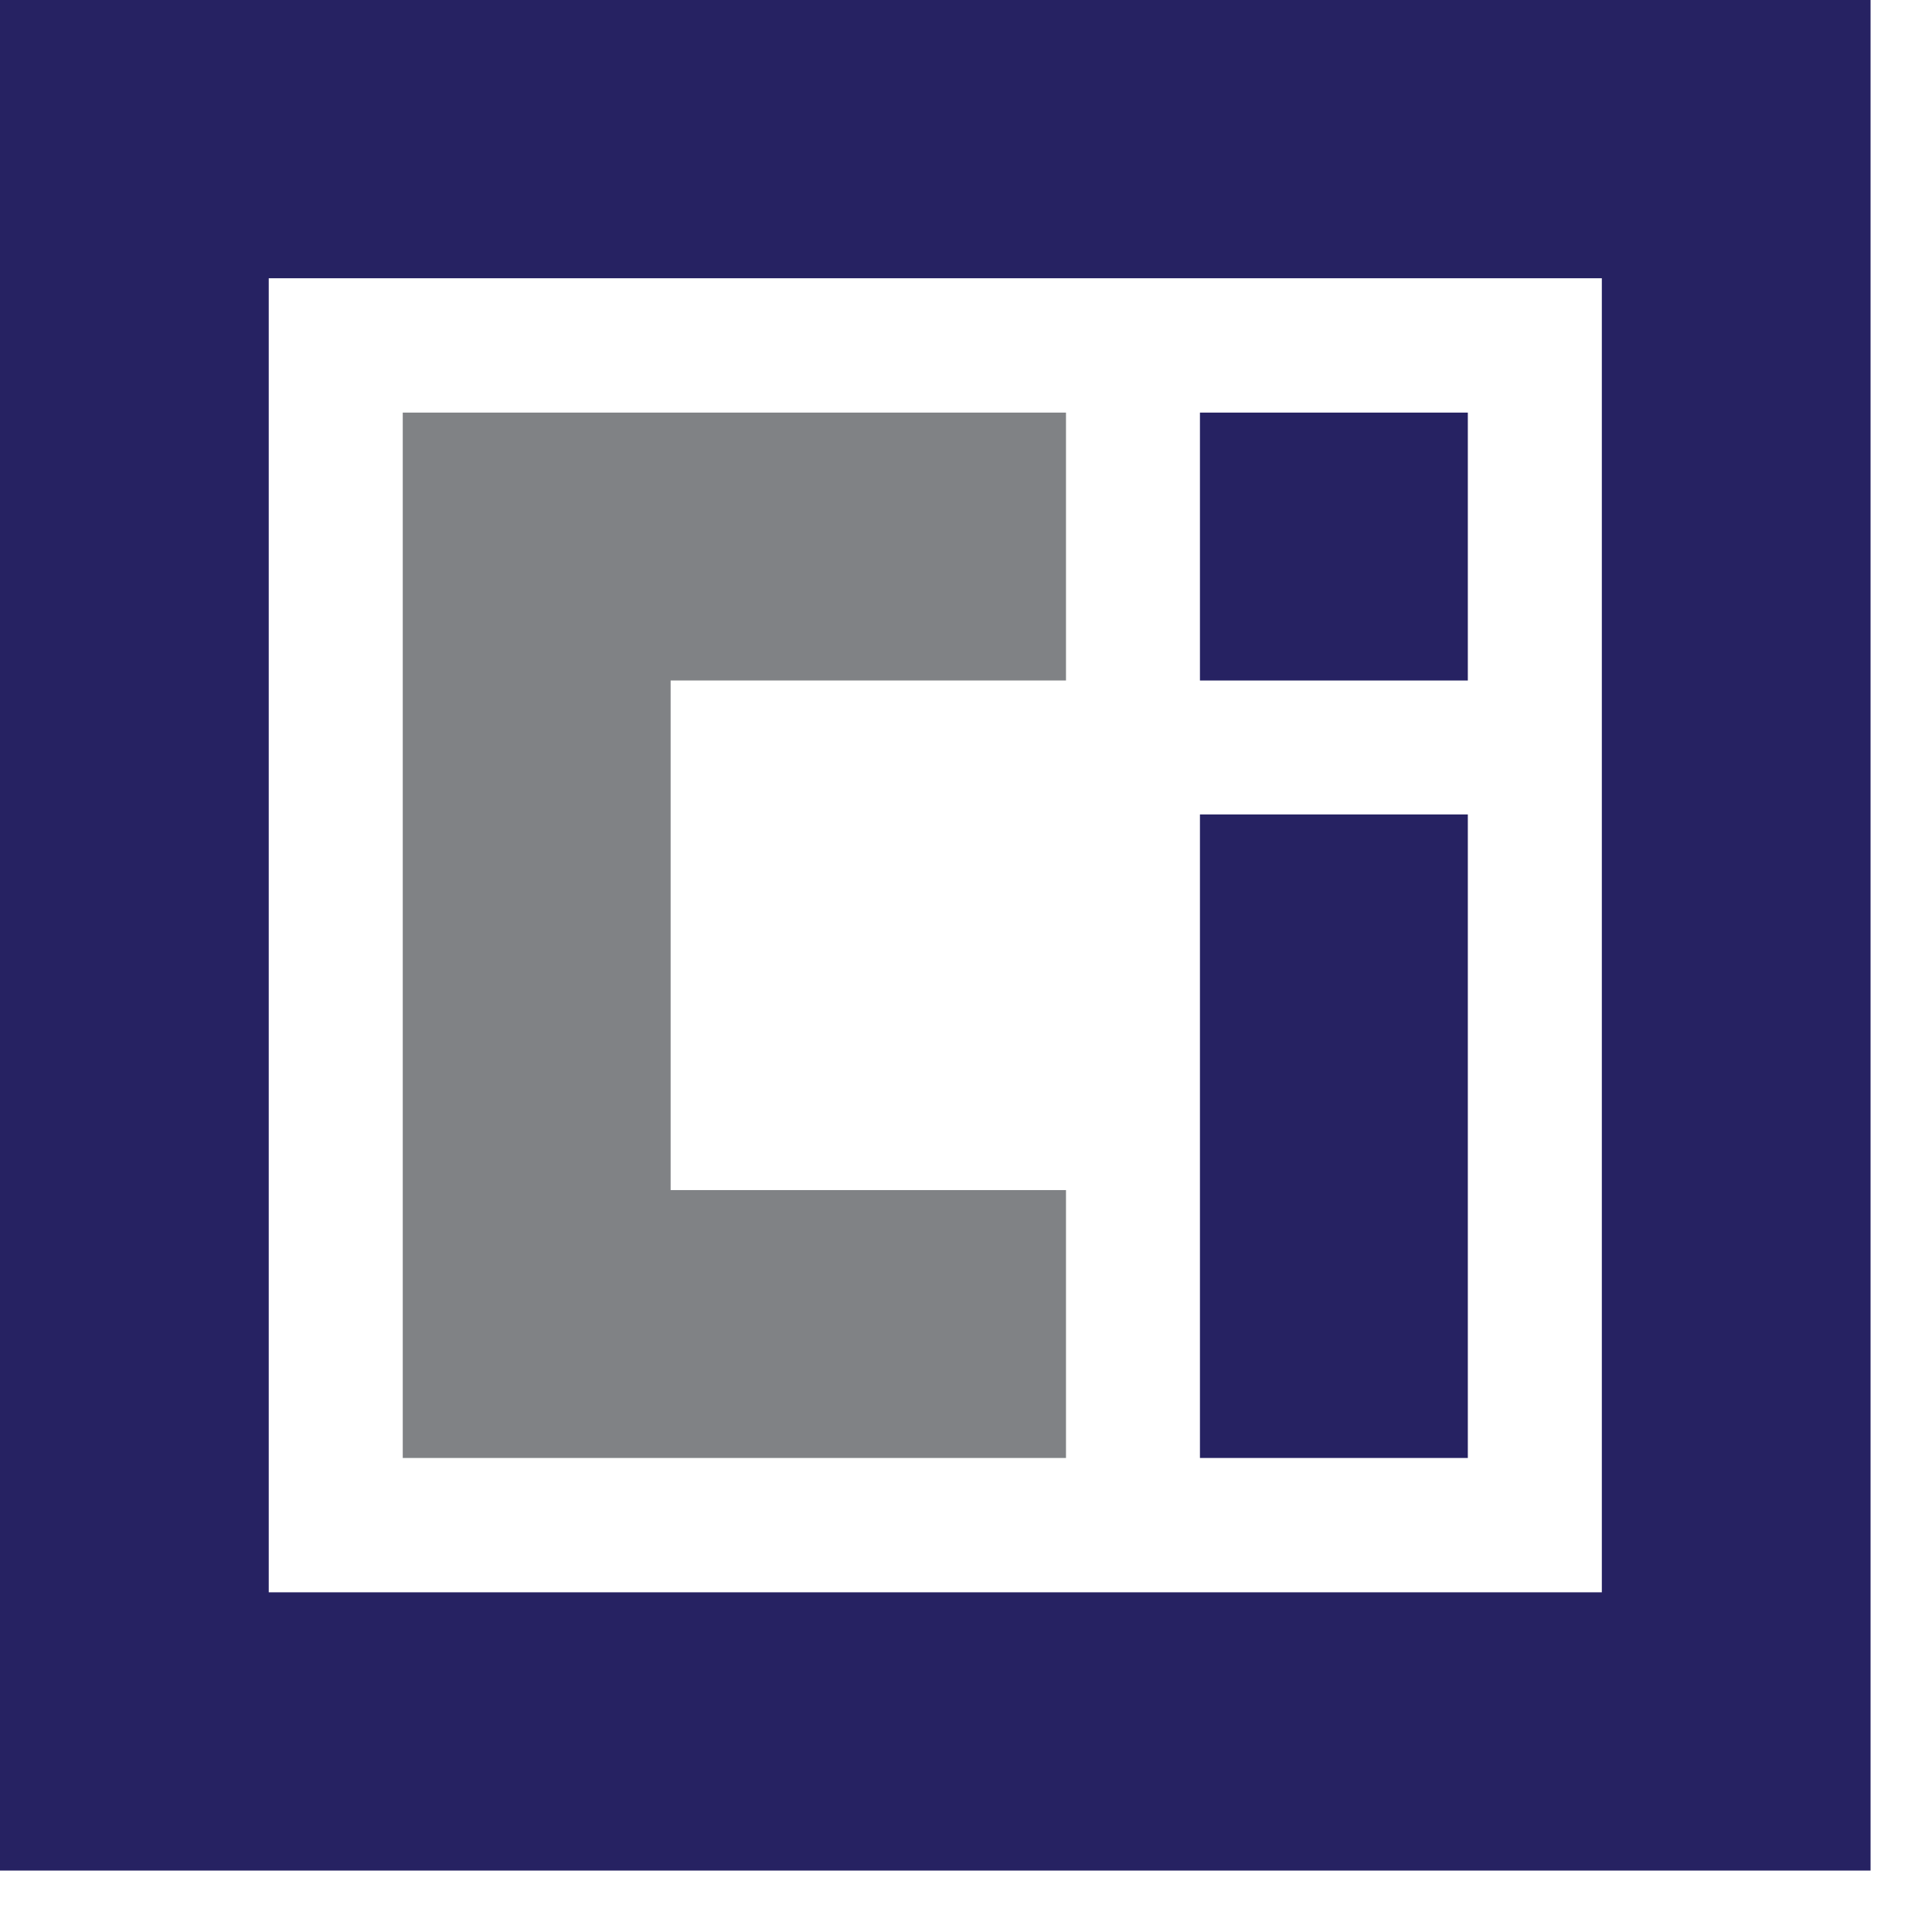 <svg xmlns="http://www.w3.org/2000/svg"
    viewBox="0 0 170 170">
    <polygon fill="#808285"
        points="93.798 59.877 93.798 36.305 35.439 36.305 35.439 128.29 93.798 128.29 93.798 104.718 59.01 104.718 59.01 59.877 93.798 59.877" />
    <rect fill="#262262" class="cls-2" x="105.585" y="36.305" width="23.572" height="23.574" />
    <rect fill="#262262" x="105.585" y="71.664" width="23.572" height="56.626" />
    <path fill="#262262"
        d="M11.513,8.379V172.974H176.108V8.379Zm140.948,140.11H35.16V32.863H152.461Z"
        transform="translate(-11.513 -8.379)" />
</svg>